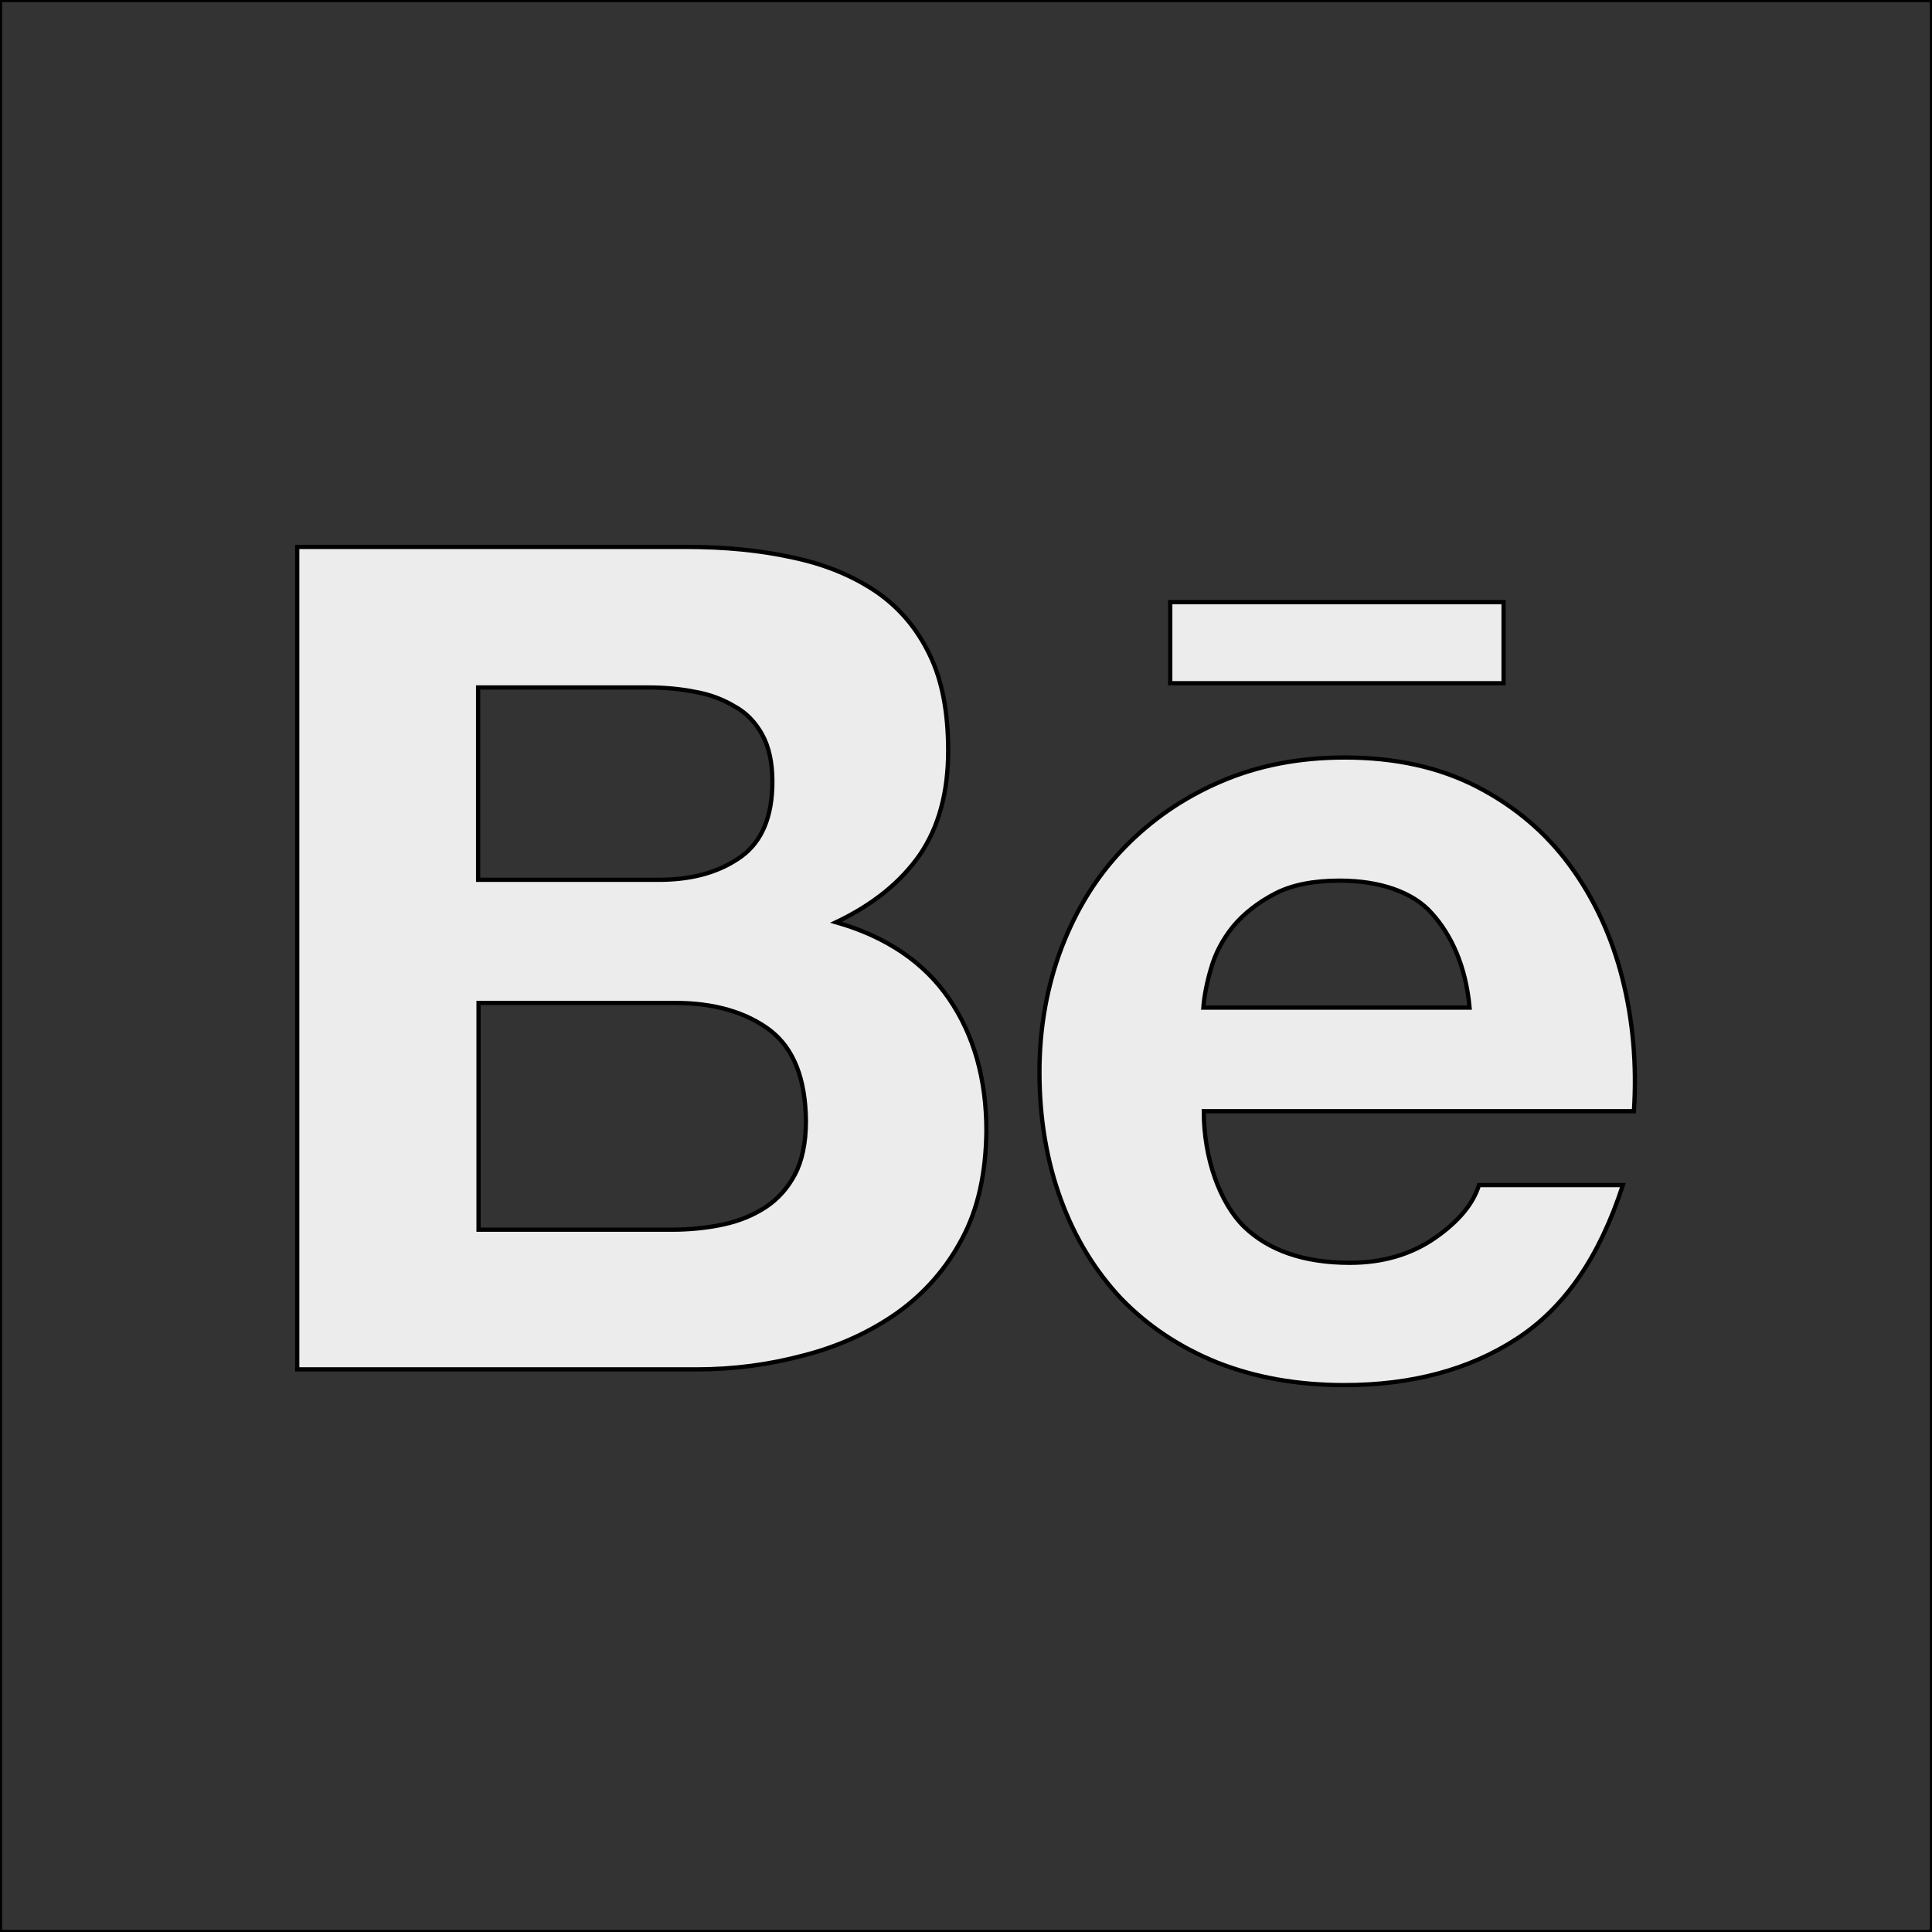 <?xml version="1.0" encoding="utf-8"?>
<!-- Generator: Adobe Illustrator 19.2.1, SVG Export Plug-In . SVG Version: 6.00 Build 0)  -->
<svg version="1.1" id="Layer_1" xmlns="http://www.w3.org/2000/svg" xmlns:xlink="http://www.w3.org/1999/xlink" x="0px" y="0px"
	 viewBox="0 0 455 455" style="enable-background:new 0 0 455 455;" xml:space="preserve">
<style type="text/css">
	.st0{fill:#ECECEC;}
	.st1{fill:#333333;stroke:#000000;stroke-miterlimit:10;}
</style>
<rect class="st0" width="455" height="455"/>
<path class="st1" d="M181.3,242.6c-5.6-4.2-13.1-6.4-22.2-6.4h-46.4v53.4h45.5c4.2,0,8.2-0.4,12-1.2c3.8-0.8,7.2-2.2,10.1-4.1
	c2.9-1.9,5.2-4.5,6.9-7.7c1.7-3.2,2.6-7.5,2.6-12.6C189.7,254,186.9,246.9,181.3,242.6z"/>
<path class="st1" d="M174.6,201.7c4.9-3.6,7.3-9.5,7.3-17.6c0-4.5-0.8-8.2-2.4-11.1c-1.6-2.9-3.8-5.2-6.6-6.7
	c-2.7-1.6-5.8-2.8-9.4-3.4c-3.5-0.7-7.2-1-11-1h-39.9v45.3h43.2C163.4,207.1,169.6,205.3,174.6,201.7z"/>
<path class="st1" d="M0,0v455h455V0H0z M275.6,141.8h78.5v19.1h-78.5V141.8z M226.6,291.7c-3.8,7.2-9,13-15.3,17.5
	c-6.4,4.5-13.8,7.9-22,10c-8.2,2.2-16.6,3.3-25.3,3.3H70V128.8h91.4c9.3,0,17.6,0.8,25.3,2.5c7.6,1.6,14.1,4.3,19.6,8
	c5.4,3.7,9.6,8.6,12.6,14.8c3,6.1,4.4,13.7,4.4,22.7c0,9.8-2.2,17.9-6.6,24.4c-4.5,6.5-11,11.8-19.8,16c11.9,3.4,20.8,9.5,26.6,18
	c5.9,8.6,8.8,19,8.8,31.1C232.2,276.1,230.4,284.6,226.6,291.7z M384.8,261.7H283.5c0,11.1,3.8,21.6,9.5,27.2
	c5.8,5.6,14.1,8.5,24.9,8.5c7.8,0,14.5-2,20.1-5.9c5.6-3.9,9-8.1,10.3-12.4h33.9c-5.5,16.9-13.7,28.9-25,36.2
	c-11.2,7.3-24.8,10.9-40.6,10.9c-11.1,0-21-1.8-29.9-5.3c-8.9-3.6-16.4-8.6-22.7-15.1c-6.1-6.5-10.9-14.3-14.2-23.4
	c-3.3-9-5-19.1-5-29.9c0-10.5,1.8-20.3,5.2-29.3c3.5-9.1,8.3-16.9,14.7-23.5c6.4-6.6,13.9-11.8,22.7-15.6c8.8-3.8,18.5-5.7,29.3-5.7
	c11.9,0,22.3,2.3,31.2,6.9c8.9,4.6,16.2,10.8,21.9,18.6c5.7,7.8,9.8,16.7,12.3,26.6C384.6,240.4,385.5,250.8,384.8,261.7z"/>
<path class="st1" d="M315.5,207.4c-6.2,0-11.3,1-15.3,3.1c-4,2.1-7.3,4.7-9.8,7.7c-2.5,3.1-4.2,6.4-5.2,9.9c-1,3.4-1.6,6.5-1.8,9.2
	h62.7c-0.9-9.8-4.3-17.1-8.9-22.2C332.8,210.1,325,207.4,315.5,207.4z"/>
</svg>
